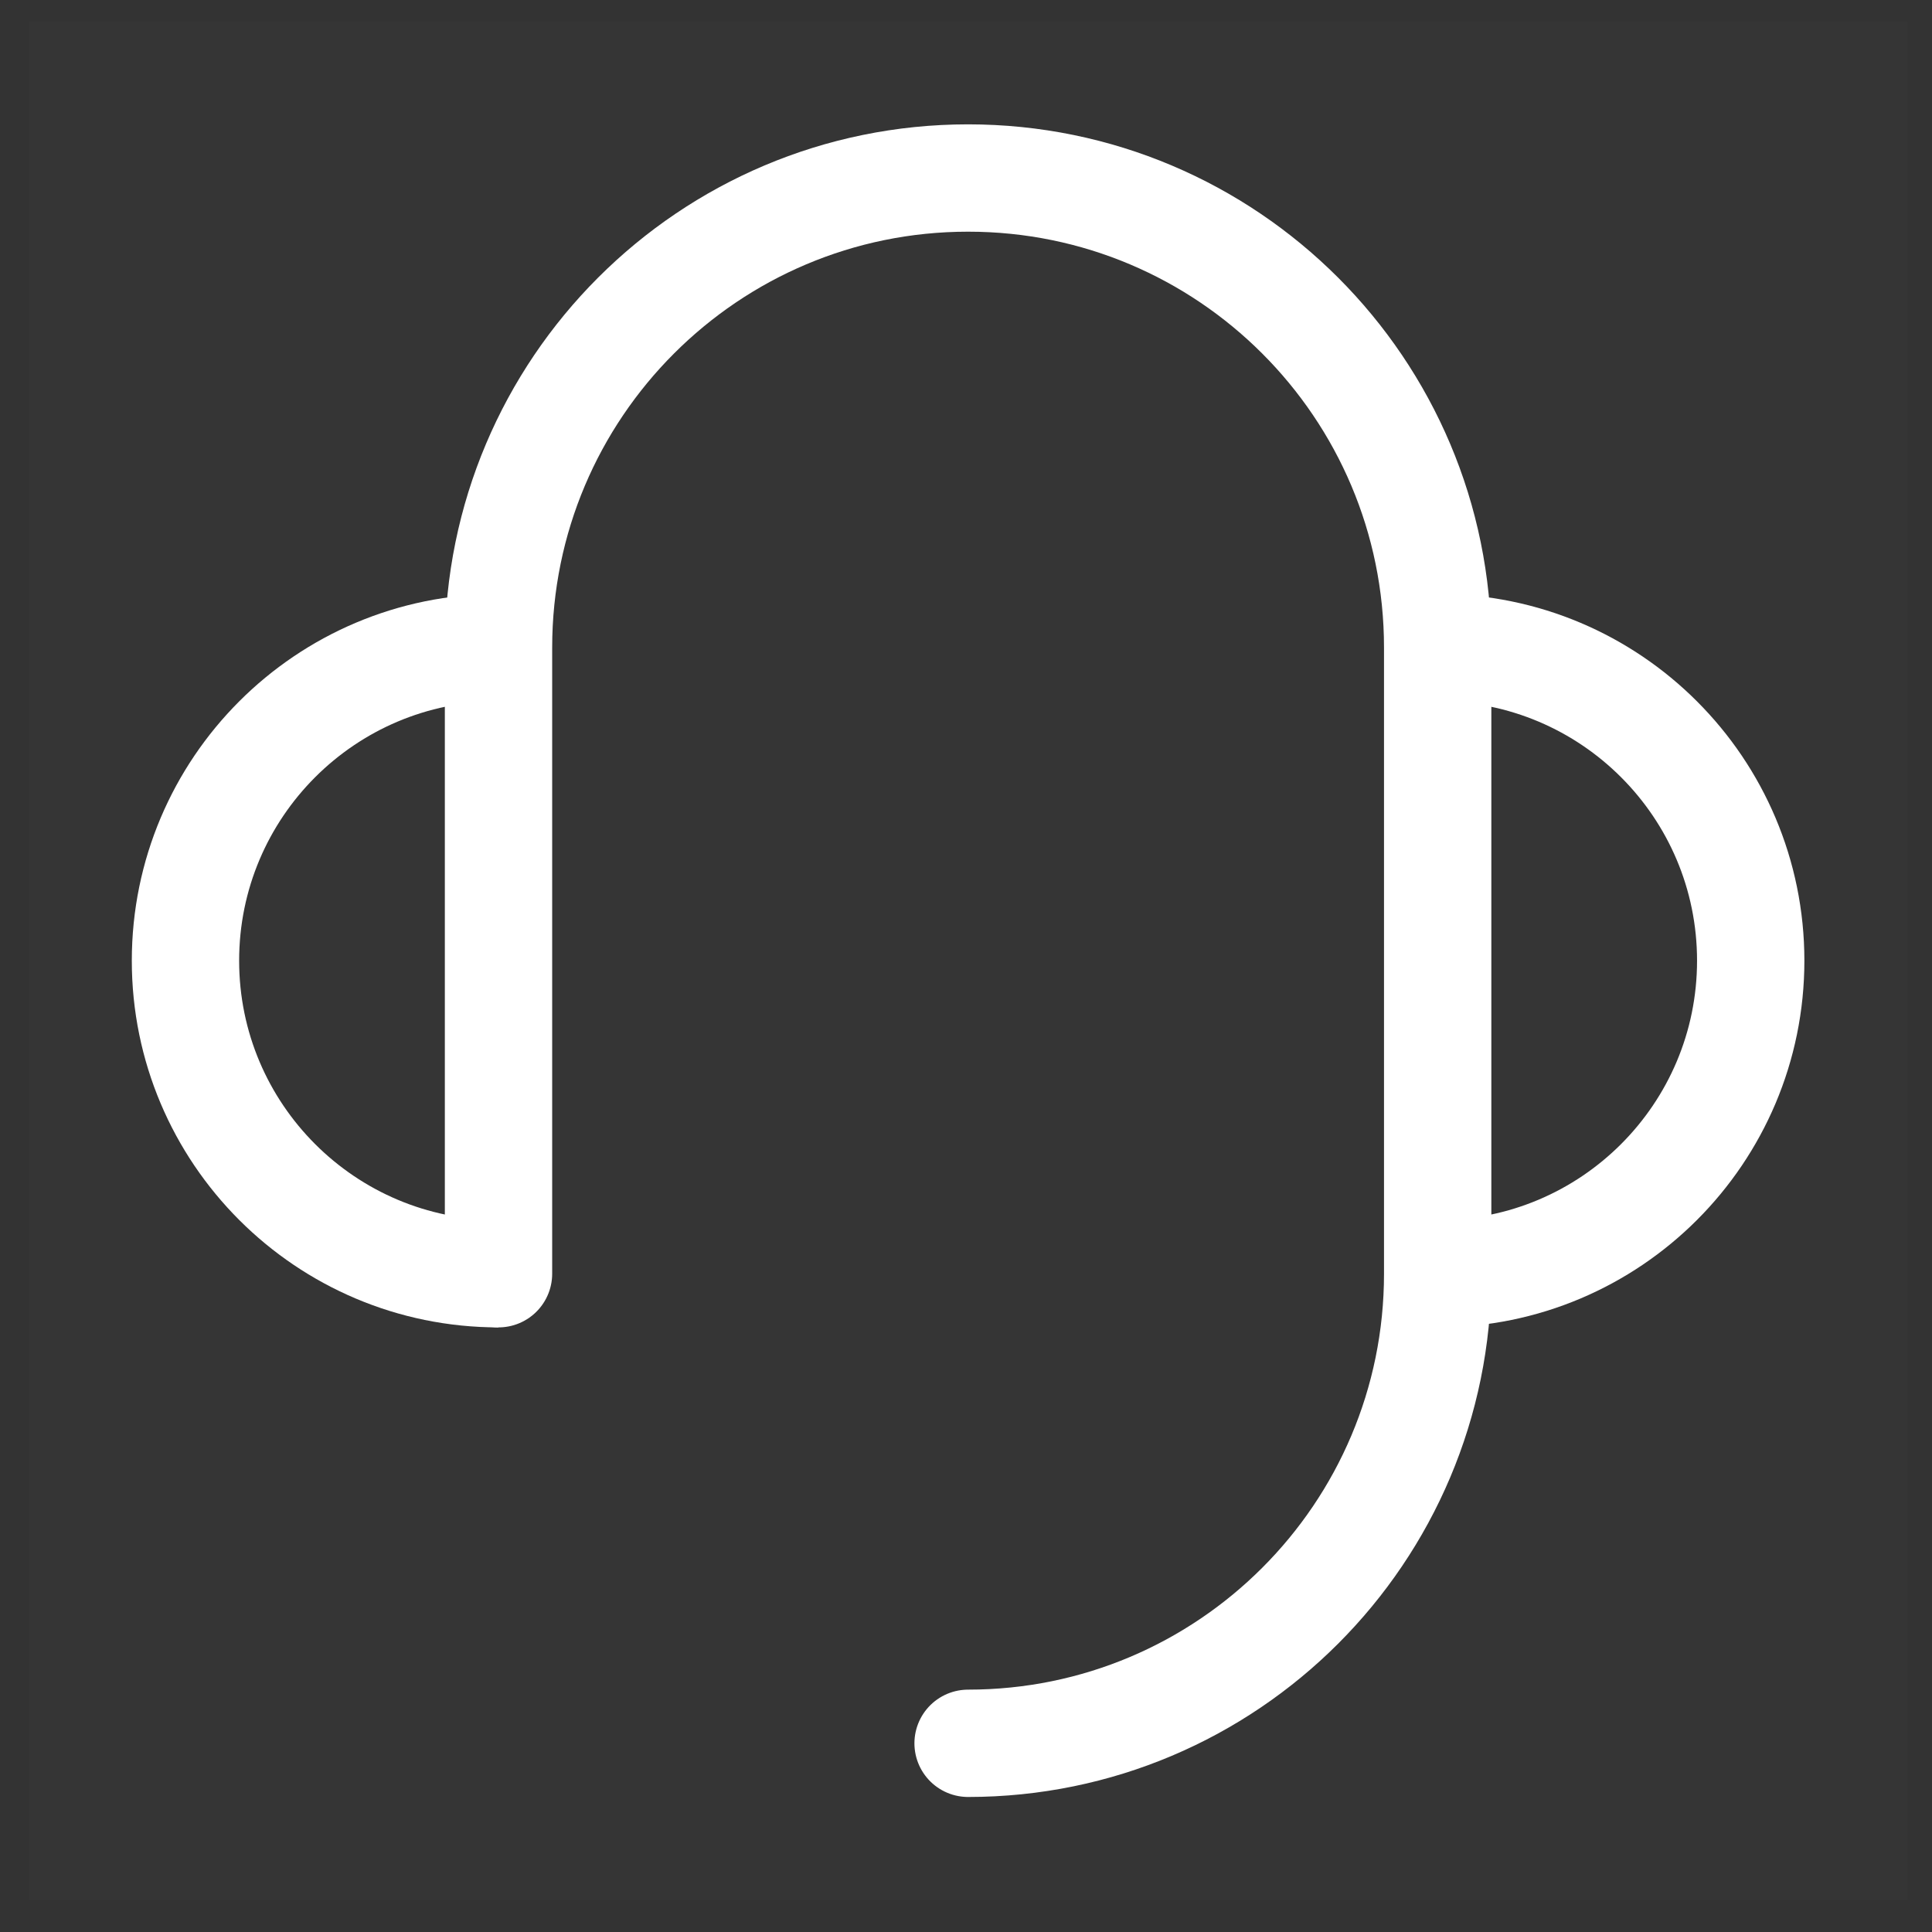 <svg width="36" height="36" viewBox="0 0 36 36" fill="none" xmlns="http://www.w3.org/2000/svg">
<rect x="0" y="0" width="36" height="36" fill="#333333" stroke="none"/>
<g clip-path="url(#clip0_1706_3357)">
<path d="M35.539 0.4H0.539V35.401H35.539V0.4Z" fill="white" fill-opacity="0.01"/>
<path d="M26.789 23.734C30.011 23.734 32.622 21.122 32.622 17.901C32.622 14.679 30.011 12.067 26.789 12.067" stroke="white" stroke-width="2" stroke-linejoin="round"/>
<path d="M9.289 12.067C6.068 12.067 3.456 14.679 3.456 17.901C3.456 21.122 6.068 23.734 9.289 23.734" stroke="white" stroke-width="2" stroke-linejoin="round"/>
<path d="M9.289 23.734V23.369V21.546V17.901V12.067C9.289 7.235 13.207 3.317 18.039 3.317C22.872 3.317 26.789 7.235 26.789 12.067V23.734C26.789 28.566 22.872 32.484 18.039 32.484" stroke="white" stroke-width="2" stroke-linecap="round" stroke-linejoin="round"/>
</g>
<defs>
<clipPath id="clip0_1706_3357">
<rect width="35" height="35" fill="white" transform="translate(0.539 0.4)"/>
</clipPath>
</defs>
</svg>
